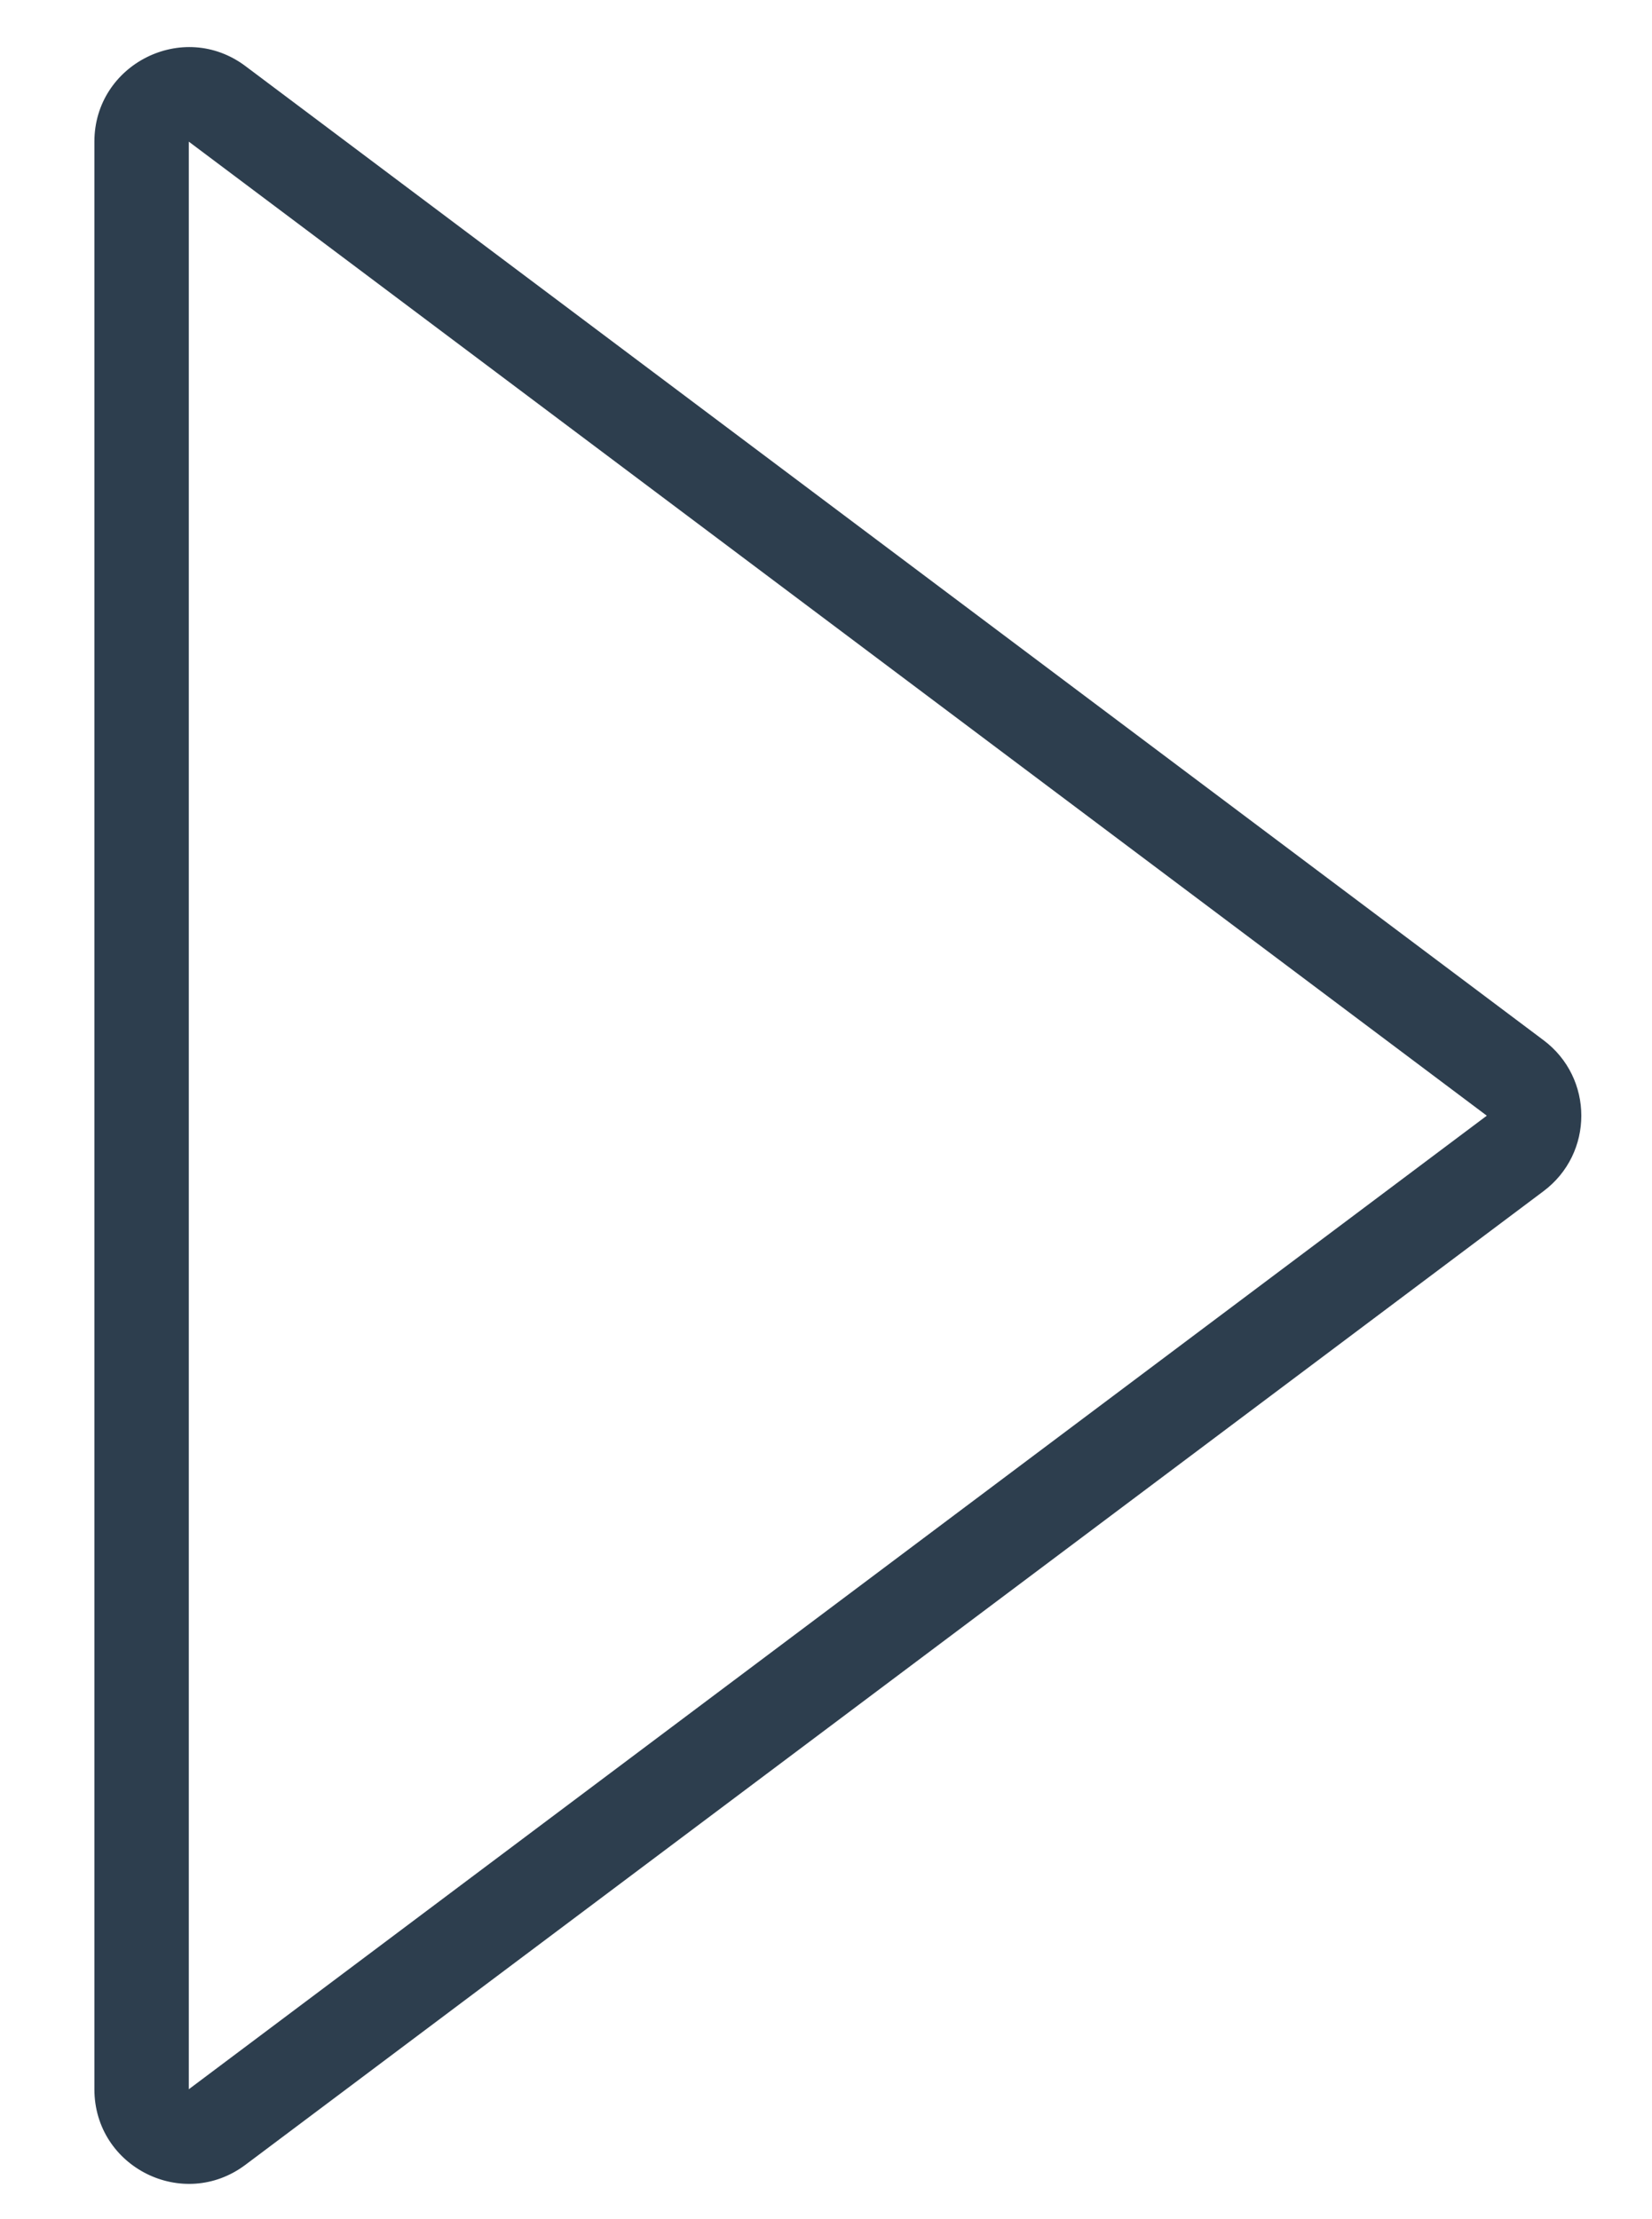 <svg xmlns="http://www.w3.org/2000/svg" viewBox="0 0 35 47" width="35" height="47">
	<defs>
		<clipPath clipPathUnits="userSpaceOnUse" id="cp1">
			<path d="M38.51 -35.12C38.27 -35.28 38.04 -35.42 37.81 -35.57C39.1 -35.11 39.34 -34.95 39.19 -34.91C56.17 -29.4 69.23 -17 75.97 -1.72C76.06 -1.69 76.25 -1.37 76.71 -0.19C76.65 -0.26 76.59 -0.34 76.53 -0.41C77.03 0.81 77.5 2.05 77.92 3.31C78.03 3.42 78.21 3.83 78.56 5.01C78.51 4.92 78.45 4.84 78.39 4.75C79.33 7.79 80.03 10.92 80.48 14.1C80.5 14.12 80.52 14.16 80.54 14.22C80.72 15.11 80.81 16.01 80.81 16.92C80.92 18.2 81 19.49 81.03 20.79C81.08 20.82 81.11 20.91 81.14 21.11C81.17 21.44 81.19 21.76 81.18 22.09C81.15 22.59 81.12 23.22 81.05 24.11C81.04 23.98 81.04 23.87 81.03 23.77C80.92 28.15 80.32 32.58 79.19 37.01C77.76 42.64 75.56 47.87 72.73 52.63C72.61 52.96 72.39 53.45 72.13 54C71.68 54.84 71.16 55.88 70.72 56.63C70.29 57.39 70.01 57.93 70.19 57.9C69.22 58.68 68.84 59.52 67.96 60.33C63.63 66.44 58.05 71.56 51.58 75.37C44.98 79.24 37.8 82.05 30.31 83.69C30.28 83.72 30.25 83.75 30.23 83.79C30.21 83.83 30.21 83.88 30.21 83.92C30.21 83.97 30.22 84.01 30.23 84.05C30.25 84.09 30.28 84.13 30.31 84.16C30.27 84.15 30.24 84.14 30.2 84.13C29.3 83.97 28.4 83.77 27.52 83.52C27.5 83.52 27.48 83.52 27.46 83.53C27.45 83.52 27.44 83.52 27.43 83.52C23.1 84.11 18.72 84.32 14.35 84.17C14.31 84.19 14.27 84.22 14.24 84.26C14.22 84.3 14.19 84.35 14.18 84.39C14.17 84.44 14.17 84.49 14.17 84.54C14.18 84.59 14.2 84.63 14.22 84.68L14.11 84.68C13.26 84.3 12.44 83.89 11.63 83.43C10.52 82.76 9.46 82.01 8.46 81.18C8.17 80.94 7.89 80.69 7.63 80.42C7.03 80.29 6.43 80.15 5.84 79.99C-0.65 78.33 -6.62 75.69 -11.96 72.27C-12.71 71.96 -13.45 71.65 -14.15 71.4C-15.08 70.72 -15.82 70.2 -16.43 69.72C-17.04 69.24 -17.58 68.8 -18.13 68.35C-19.64 67.05 -21.08 65.66 -22.44 64.2C-22.45 64.53 -22.93 64.41 -23.65 63.93C-24.65 63.26 -25.59 62.5 -26.46 61.67C-27.56 60.69 -28.69 59.49 -29.8 58.3C-30.91 57.11 -31.89 55.88 -32.69 54.84C-33.18 53.89 -33.61 52.91 -34.03 51.93C-36.58 48.53 -38.74 44.85 -40.44 40.97C-42.58 36.06 -43.92 30.85 -44.43 25.54C-44.42 24.17 -44.53 22.89 -44.52 21.78C-44.57 20.82 -44.4 19.87 -44.01 18.99L-43.98 19.52C-43.87 19.09 -43.76 18.66 -43.65 18.22C-43.65 18.2 -43.65 18.17 -43.65 18.14L-43.64 18.11L-43.63 17.24C-43.63 17.22 -43.64 17.2 -43.64 17.17L-43.64 17.02C-43.66 16.8 -43.66 16.59 -43.64 16.37L-43.64 16.23C-43.6 15.87 -43.59 15.52 -43.6 15.16L-43.58 14.95C-43.59 14.89 -43.61 14.83 -43.64 14.77C-43.69 14.65 -43.77 14.54 -43.86 14.46C-43.76 14.11 -43.63 13.77 -43.48 13.44L-43.47 13.37C-43.47 13.36 -43.47 13.36 -43.47 13.36C-43.41 12.43 -43.27 11.5 -43.14 10.54L-42.43 7.19C-42.3 6.32 -41.94 5.51 -41.39 4.83L-41.51 5.3L-40.59 3.49C-41.16 3.38 -39.78 1.42 -40.4 0.8C-39.75 -0.43 -39.36 -0.25 -38.52 -2.28L-38.71 -1.8C-38.17 -2.79 -38.05 -2.43 -37.88 -2.36C-37.72 -2.29 -37.5 -2.47 -36.58 -4.43C-36.54 -5.14 -36.48 -5.9 -36.38 -6.64L-35.13 -7.98C-35.39 -7.33 -35.69 -6.69 -36.03 -6.07C-35.05 -7.83 -34.49 -8.39 -34.08 -8.61C-33.65 -8.82 -33.39 -8.69 -32.95 -9.02C-33.79 -7.82 -34.54 -6.51 -35.35 -5.14C-35.35 -5.11 -35.36 -5.08 -35.36 -5.05C-34.53 -6.46 -33.76 -7.8 -32.9 -9.03C-32.88 -9.05 -32.86 -9.06 -32.84 -9.08C-31.98 -10.41 -31.02 -11.68 -30.06 -13.01L-30.06 -13C-29.45 -13.78 -28.88 -14.6 -28.21 -15.43C-27.55 -16.26 -26.89 -17.17 -26.11 -18.08C-26.11 -18.08 -26.11 -18.08 -26.11 -18.09C-26.9 -17.19 -27.54 -16.26 -28.22 -15.44C-28.91 -14.62 -29.47 -13.77 -30.08 -13L-29.91 -13.96C-26.29 -18.44 -23.18 -21.08 -18.44 -25.28C-18.32 -24.48 -15.24 -27.09 -12.99 -28.52C-13.22 -28.36 -13.35 -28.23 -13.24 -28.22C-13.43 -27.88 -13.4 -27.77 -13.1 -27.87C-12.4 -28.33 -11.69 -28.78 -10.97 -29.22C-10.66 -29.48 -10.17 -29.84 -9.54 -30.24C-9.46 -30.22 -9.37 -30.21 -9.29 -30.19C-8.39 -30.7 -7.48 -31.18 -6.55 -31.64L-6.11 -32.69C-5.08 -32.97 -5.5 -32.46 -5.64 -32.1C-5.65 -32.09 -5.65 -32.08 -5.65 -32.07C-3.51 -33.09 -1.31 -33.98 0.95 -34.74C1.05 -34.8 1.15 -34.85 1.25 -34.9L1.21 -34.83C1.21 -34.83 1.21 -34.83 1.21 -34.83L1.25 -34.9L1.53 -35.05L2.09 -35.13C2.12 -35.14 2.15 -35.14 2.18 -35.15C4.22 -35.78 6.29 -36.32 8.39 -36.74C8.58 -36.82 8.77 -36.89 8.97 -36.95C9.18 -36.96 9.37 -36.96 9.53 -36.95C15.13 -37.97 20.93 -38.2 26.8 -37.56C26.69 -37.63 26.61 -37.71 26.55 -37.79C26.94 -37.66 27.34 -37.54 27.75 -37.45C28.3 -37.38 28.84 -37.31 29.39 -37.23C29.8 -37.21 30.22 -37.25 30.62 -37.34C30.35 -37.17 31.39 -37.02 32.14 -36.9C32.2 -36.83 32.27 -36.76 32.34 -36.7C32.35 -36.7 32.36 -36.7 32.37 -36.7C32.29 -36.76 32.21 -36.83 32.14 -36.92L32.2 -36.9C32.21 -36.9 32.22 -36.89 32.23 -36.89C32.67 -36.82 32.96 -36.72 32.82 -36.68C32.94 -36.62 33.07 -36.57 33.2 -36.52C33.67 -36.42 34.14 -36.31 34.61 -36.2C35.01 -36.16 35.42 -36.17 35.82 -36.21C35.36 -35.98 38.71 -35.43 37.58 -35.4C37.89 -35.31 38.2 -35.22 38.51 -35.12ZM-34.97 -7.22L-34.82 -6.91C-35.17 -6.51 -35.49 -6.07 -35.78 -5.62C-36.1 -5.11 -36.39 -4.53 -36.68 -3.99C-37.09 -3.11 -37.59 -2.26 -38.17 -1.47L-37.95 -0.69C-38.19 -0.2 -38.4 0.29 -38.58 0.8C-38.8 1.28 -38.92 1.45 -39.01 1.47C-38.93 1.52 -38.81 1.42 -38.56 0.88L-38.54 0.8L-38.41 0.52C-38.28 0.18 -38.13 -0.16 -37.97 -0.49L-37.9 -0.66L-38.12 -1.44C-37.55 -2.23 -37.05 -3.08 -36.63 -3.96C-36.34 -4.51 -36.05 -5.08 -35.74 -5.59C-35.45 -6.04 -35.13 -6.48 -34.77 -6.89L-34.93 -7.2C-34.45 -7.79 -34.2 -8.08 -34.1 -8.16C-34.06 -8.31 -34.27 -8.1 -34.97 -7.22ZM-37.09 -1.42C-37.01 -1.84 -36.93 -2.25 -36.83 -2.66C-36.93 -2.25 -37.02 -1.84 -37.09 -1.43C-37.09 -1.43 -37.09 -1.43 -37.09 -1.42ZM-36.07 -3.68L-36.07 -3.67L-35.57 -4.64L-35.58 -4.63L-36.07 -3.68ZM-40.02 2.54C-39.84 2.82 -40.38 4.65 -40.61 5.36L-40.63 5.42C-40.59 5.66 -40.52 5.75 -40.44 5.72C-40.49 5.68 -40.53 5.57 -40.56 5.38C-40.02 3.88 -39.66 3.27 -39.3 2.99C-39.3 2.99 -39.3 2.99 -39.3 2.98C-39.66 3.26 -40.02 3.87 -40.56 5.38C-40.33 4.69 -39.79 2.83 -39.97 2.56C-39.55 1.44 -39.35 1.11 -39.24 1.08C-39.34 1 -39.53 1.23 -40.02 2.54ZM-39.74 4.98L-39.87 4.79C-39.87 4.81 -39.88 4.82 -39.88 4.83L-39.74 4.98ZM-38.12 2.21C-37.79 1.78 -37.53 1.3 -37.33 0.8C-37 0.11 -36.59 -0.91 -36.05 -2.32L-36.05 -2.33C-36.58 -0.92 -37 0.1 -37.33 0.78C-37.52 1.29 -37.79 1.76 -38.11 2.2C-38.54 2.73 -38.87 2.64 -39.28 2.96L-39.29 2.98C-38.87 2.65 -38.55 2.75 -38.12 2.21ZM-41.64 12.33C-41.78 12.9 -41.88 13.49 -41.95 14.07C-42.11 14.8 -42.22 14.94 -42.32 14.89C-42.24 14.97 -42.14 14.93 -42.02 14.49C-42 14.35 -41.98 14.21 -41.95 14.07C-41.85 13.68 -41.78 13.15 -41.64 12.35C-41.42 11.5 -41.18 11.03 -40.95 11.36C-40.95 10.41 -40.98 9.45 -40.91 8.5L-39.83 7.32C-39.84 7.32 -39.84 7.32 -39.84 7.31L-40.92 8.48C-40.98 9.43 -40.95 10.4 -40.95 11.34C-41.18 11.02 -41.43 11.48 -41.64 12.33L-41.64 12.33ZM-43.06 16.28C-42.76 16.53 -42.98 18.62 -43.01 19.45C-42.93 19.64 -42.85 19.75 -42.79 19.78C-42.85 19.73 -42.91 19.63 -42.98 19.47C-42.95 18.64 -42.73 16.55 -43.03 16.31C-42.83 14.78 -42.69 14.49 -42.57 14.55C-42.7 14.43 -42.84 14.62 -43.06 16.28ZM-27.19 58.79C-26.97 58.95 -26.78 59.11 -26.58 59.28C-26.57 59.28 -26.56 59.28 -26.55 59.28L-26.52 59.31C-26.49 59.3 -26.46 59.28 -26.45 59.25C-26.45 59.25 -26.45 59.25 -26.45 59.25C-26.47 59.27 -26.5 59.27 -26.53 59.27C-26.76 59.09 -26.96 58.92 -27.15 58.77C-27.16 58.77 -27.17 58.78 -27.18 58.78L-27.18 58.78C-27.19 58.79 -27.19 58.79 -27.19 58.79ZM-27.08 58.46C-27.06 58.54 -27.06 58.59 -27.06 58.64C-27.05 58.6 -27.05 58.55 -27.06 58.48C-27.06 58.47 -27.07 58.47 -27.08 58.46ZM-20.57 -22.02C-20.87 -21.82 -21.04 -21.76 -21.1 -21.82C-21.05 -21.75 -20.9 -21.8 -20.62 -21.98C-20.61 -21.99 -20.59 -22.01 -20.57 -22.02ZM-21.05 -22.21C-21.07 -22.21 -21.08 -22.22 -21.09 -22.23C-21.09 -22.21 -21.08 -22.2 -21.06 -22.2C-21.05 -22.2 -21.05 -22.2 -21.05 -22.21ZM-20.83 -22.57C-21.21 -22.24 -21.62 -21.85 -22.03 -21.45C-21.67 -21.79 -21.32 -22.12 -20.98 -22.43C-20.93 -22.47 -20.88 -22.52 -20.83 -22.57ZM-24.19 -19.3C-25.14 -18.41 -25.84 -17.76 -26.07 -18.01C-25.85 -17.73 -25.11 -18.35 -24.19 -19.3C-24.09 -19.39 -23.99 -19.49 -23.89 -19.6C-23.99 -19.5 -24.09 -19.4 -24.19 -19.3ZM45.49 78.29C46.87 77.65 48.28 76.98 49.59 76.19C49.7 76.12 49.82 76.05 49.93 75.98C49.8 76.06 49.67 76.13 49.54 76.2C48.21 76.93 46.85 77.67 45.44 78.3C40.99 80.35 36.32 81.87 31.52 82.84C36.34 81.87 41.02 80.34 45.49 78.29ZM53.4 73.79C54.63 72.97 55.87 72.14 56.89 71.18C56.97 71.11 57.04 71.04 57.12 70.97C57.03 71.05 56.94 71.12 56.84 71.19C55.71 72.08 54.55 72.93 53.35 73.8C53.22 73.89 53.08 73.99 52.95 74.08C53.1 73.98 53.25 73.88 53.4 73.79ZM62.85 66.19C62.65 66.19 63.12 65.78 63.71 65C64.3 64.22 65.15 63.3 65.74 62.43C66.12 61.9 66.45 61.42 66.64 61.09C66.55 61.2 66.45 61.31 66.36 61.41C66.18 61.69 65.95 62.02 65.69 62.38C65.09 63.27 64.25 64.19 63.66 64.95C63.1 65.66 62.69 66.16 62.82 66.21C62.83 66.2 62.84 66.2 62.85 66.19ZM32.58 -36.66C32.64 -36.66 32.7 -36.66 32.76 -36.67C32.76 -36.67 32.76 -36.68 32.75 -36.68C32.69 -36.67 32.63 -36.66 32.56 -36.66C32.57 -36.66 32.57 -36.66 32.58 -36.66ZM-26.1 60.72C-26.68 59.95 -26.88 59.58 -26.87 59.42C-26.87 59.37 -26.85 59.34 -26.82 59.32C-26.86 59.34 -26.89 59.37 -26.89 59.43C-26.9 59.58 -26.73 59.91 -26.23 60.57C-26.19 60.62 -26.14 60.67 -26.1 60.72ZM-23.74 62.7L-23.65 62.73C-23.63 62.73 -23.61 62.73 -23.59 62.72C-23.62 62.73 -23.67 62.72 -23.74 62.7ZM-23.74 62.7L-23.78 62.69C-23.76 62.69 -23.75 62.69 -23.74 62.7ZM-17.42 67.57L-17.42 67.58C-16.92 67.96 -16.46 68.39 -16.03 68.84L-16.02 68.85C-15.36 69.82 -14.51 70.66 -13.53 71.31C-13.53 71.31 -13.54 71.3 -13.54 71.3C-14.49 70.65 -15.32 69.84 -15.97 68.9C-15.99 68.88 -16.01 68.87 -16.02 68.85C-16.46 68.39 -16.92 67.96 -17.42 67.57ZM32.7 -36.7C32.56 -36.76 32.42 -36.83 32.26 -36.88C32.41 -36.81 32.56 -36.74 32.7 -36.7ZM1.53 -35.06L1.25 -34.9L1.74 -35.72C2.68 -35.83 2.3 -35.44 2.1 -35.14L1.53 -35.06ZM-17.44 -25.04C-17.69 -24.78 -17.93 -24.54 -18.15 -24.33C-17.93 -24.54 -17.69 -24.78 -17.43 -25.03C-17.31 -25.02 -17.19 -25.01 -17.08 -25C-17.07 -25 -17.07 -25 -17.07 -25C-17.19 -25.01 -17.31 -25.02 -17.44 -25.04ZM-18.97 -23.44C-18.96 -23.45 -18.96 -23.46 -18.95 -23.46C-18.85 -23.59 -18.71 -23.75 -18.53 -23.94C-18.72 -23.74 -18.87 -23.57 -18.97 -23.44ZM-18.9 -24.03C-18.9 -24.03 -18.9 -24.03 -18.9 -24.03C-19.48 -23.69 -20.03 -23.29 -20.54 -22.85C-20.41 -22.98 -20.28 -23.11 -20.14 -23.22C-20.28 -23.11 -20.41 -22.98 -20.54 -22.85C-20.03 -23.29 -19.48 -23.69 -18.9 -24.03ZM-42.45 9.97L-42.64 11.08C-42.64 11.06 -42.63 11.03 -42.62 11.01C-42.54 10.67 -42.49 10.32 -42.45 9.97ZM-40.3 3.85L-40.34 3.92C-40.48 4.67 -40.67 5.41 -40.91 6.14L-40.65 5.38C-40.51 4.87 -40.39 4.36 -40.3 3.85ZM-41.92 10.5C-42.01 10.48 -42.09 10.41 -42.18 10.42C-42.1 10.42 -42.03 10.48 -41.95 10.5C-41.91 10.51 -41.88 10.51 -41.85 10.51C-41.87 10.51 -41.9 10.5 -41.92 10.5ZM-36.06 -6.03C-36.05 -6.04 -36.04 -6.06 -36.03 -6.07C-36.04 -6.06 -36.05 -6.04 -36.06 -6.03ZM-38.26 -2.93C-38.35 -2.69 -38.44 -2.48 -38.52 -2.28L-38.26 -2.93ZM-32.98 49.88C-33 49.92 -33.02 49.95 -33.04 49.96C-33.01 49.95 -32.99 49.93 -32.97 49.9C-32.97 49.89 -32.98 49.88 -32.98 49.88ZM-30.13 -12.75L-30.13 -12.76C-30.2 -12.64 -30.27 -12.54 -30.34 -12.43C-30.27 -12.53 -30.2 -12.64 -30.13 -12.75ZM-43.5 17.37C-43.49 17.37 -43.48 17.37 -43.47 17.37C-43.48 17.37 -43.49 17.37 -43.5 17.37ZM-29.48 54.16C-29.48 54.17 -29.48 54.17 -29.48 54.17C-29.16 54.65 -28.87 55.14 -28.62 55.65C-28.62 55.65 -28.61 55.66 -28.61 55.66C-28.61 55.66 -28.61 55.66 -28.61 55.67C-28.01 56.55 -27.5 57.5 -27.1 58.49C-27.1 58.5 -27.1 58.5 -27.1 58.5C-27.5 57.5 -28.01 56.55 -28.61 55.66C-28.87 55.14 -29.16 54.64 -29.48 54.16ZM-34.52 45.42C-34.52 45.42 -34.52 45.42 -34.52 45.42C-34.46 45.49 -34.42 45.52 -34.39 45.52C-34.42 45.52 -34.46 45.49 -34.52 45.42ZM-33.77 48.2L-33.74 48.22C-33.69 48.26 -33.65 48.27 -33.62 48.27C-33.65 48.27 -33.7 48.25 -33.77 48.2ZM-32.94 48.85L-32.83 48.93L-32.83 48.93L-32.94 48.84L-32.94 48.85ZM-33.2 48.04C-33.95 46.25 -34.5 44.38 -34.83 42.47C-34.83 42.48 -34.83 42.48 -34.83 42.49C-34.5 44.39 -33.95 46.26 -33.2 48.05C-33.2 48.05 -33.2 48.04 -33.2 48.04ZM-32.13 50.74C-32.46 49.8 -32.74 48.85 -33.01 47.9C-33.03 47.9 -33.04 47.89 -33.05 47.89C-32.83 48.67 -32.6 49.45 -32.34 50.23C-32.26 50.4 -32.19 50.57 -32.13 50.74ZM-32.13 50.74C-32.08 50.87 -32.04 51 -31.99 51.13C-32.03 51 -32.08 50.87 -32.13 50.74ZM-35.82 43.9C-35.83 43.9 -35.85 43.91 -35.86 43.92C-35.85 43.92 -35.84 43.91 -35.83 43.91C-35.72 43.88 -35.52 43.92 -35.54 43.49C-35.54 43.91 -35.76 43.87 -35.82 43.9ZM-35.28 45.86C-35.7 44.82 -35.69 44.52 -35.59 44.45C-35.71 44.5 -35.72 44.77 -35.33 45.77C-35.32 45.8 -35.3 45.83 -35.28 45.86ZM-35.18 43.95L-35.58 43.12C-35.57 43.13 -35.57 43.14 -35.57 43.16L-35.18 43.96C-35.15 44.11 -35.14 44.22 -35.14 44.3C-35.13 44.22 -35.14 44.11 -35.18 43.95ZM-36.59 34C-36.62 33.96 -36.65 33.95 -36.66 33.95C-36.65 33.95 -36.62 33.96 -36.59 34L-36.67 34.44C-36.66 34.45 -36.66 34.45 -36.66 34.45L-36.59 33.98L-36.59 34ZM-36.67 34.47C-36.67 34.48 -36.67 34.48 -36.67 34.48L-36.66 34.46C-36.66 34.46 -36.66 34.46 -36.66 34.45L-36.67 34.47ZM-36.67 34.48L-36.86 35.74C-36.5 36.55 -36.42 36.45 -36.45 36.07C-36.49 35.69 -36.61 34.97 -36.67 34.48ZM-37.06 36.07C-37.06 36.07 -37.06 36.07 -37.06 36.07C-36.99 37.03 -36.91 37.99 -36.82 38.98C-36.81 39.11 -36.79 39.24 -36.77 39.37C-36.88 38.26 -36.98 37.15 -37.06 36.06L-37.06 36.07ZM-38.32 33.73C-38.21 34.3 -38.13 34.88 -38.08 35.46C-38.13 34.88 -38.21 34.29 -38.32 33.72C-38.34 33.58 -38.35 33.44 -38.36 33.33C-38.35 33.45 -38.34 33.58 -38.32 33.73ZM-38.04 35.94C-38.07 34.89 -38.16 33.86 -38.14 32.83L-38.14 32.83C-38.17 33.86 -38.07 34.87 -38.04 35.9C-38.04 35.91 -38.04 35.93 -38.04 35.94ZM-37.32 27.78C-37.27 27.92 -37.23 28.04 -37.19 28.14C-37.23 28.04 -37.27 27.92 -37.32 27.77C-37.31 27.72 -37.3 27.64 -37.3 27.55C-37.31 27.65 -37.31 27.73 -37.32 27.79L-37.32 27.78ZM-36.51 12.04C-36.53 11.95 -36.56 11.91 -36.59 11.91C-36.56 11.92 -36.53 11.96 -36.51 12.04L-36.77 13.32C-36.77 13.33 -36.78 13.33 -36.78 13.34C-36.77 13.33 -36.77 13.32 -36.77 13.31L-36.5 12.02L-36.51 12.04ZM-36.98 14.31C-36.96 14.26 -36.95 14.2 -36.94 14.14C-36.95 14.21 -36.97 14.27 -36.98 14.33C-37.01 14.43 -37.04 14.52 -37.06 14.58C-37.04 14.51 -37.01 14.43 -36.98 14.31ZM-39.91 7.16C-40.13 6.27 -39.16 3.61 -39.24 3.47C-39.21 3.73 -40.14 6.31 -39.91 7.16ZM-36.96 28.45C-36.85 28.24 -36.95 26.94 -37.01 25.7C-36.95 26.94 -36.86 28.23 -36.96 28.45ZM-38.36 33.11C-38.36 33.13 -38.36 33.15 -38.36 33.16C-38.36 33.15 -38.36 33.13 -38.36 33.11ZM-34.94 8.81L-35.1 9.71L-34.94 8.81ZM-35.37 11.4C-35.31 10.82 -35.2 10.25 -35.1 9.69C-35.2 10.25 -35.31 10.82 -35.37 11.4ZM-13.88 69.76L-14.18 69.53L-13.88 69.76ZM17.6 -36.32L17.98 -36.33L17.6 -36.32ZM46.28 -29.55C46.28 -29.55 46.43 -29.47 46.28 -29.55ZM-32.41 47.33L-32.31 47.54L-32.41 47.33ZM-31.23 -2.57L-31.54 -1.79L-31.23 -2.57ZM-26.65 57.07L-26.67 57.02L-26.65 57.07ZM-32.14 -0.33L-31.55 -1.81L-32.14 -0.33Z" />
		</clipPath>
		<clipPath clipPathUnits="userSpaceOnUse" id="cp2">
			<path d="M32.7 22.03C33.77 22.83 33.77 24.43 32.7 25.23L5.2 45.85C3.88 46.84 2 45.9 2 44.25L2 3C2 1.36 3.88 0.41 5.2 1.4L32.7 22.03Z" />
		</clipPath>
	</defs>
	<style>
		tspan { white-space:pre }
		.shp0 { fill: #2d3e4e } 
	</style>
	<g id="Clip-Path" clip-path="url(#cp1)">
		<g id="Layer">
			<g id="Clip-Path" clip-path="url(#cp2)">
				<path id="Layer" fill-rule="evenodd" class="shp0" d="M6.4 47.45C3.76 49.43 0 47.55 0 44.25L0 3C0 -0.29 3.76 -2.17 6.4 -0.2L33.9 20.43C36.03 22.03 36.03 25.23 33.9 26.83L6.4 47.45ZM4 44.25L31.5 23.63L4 3L4 44.25ZM32.7 25.23L31.5 23.63L32.7 25.23ZM5.2 45.85L6.4 47.45L5.2 45.85Z" />
			</g>
		</g>
	</g>
</svg>